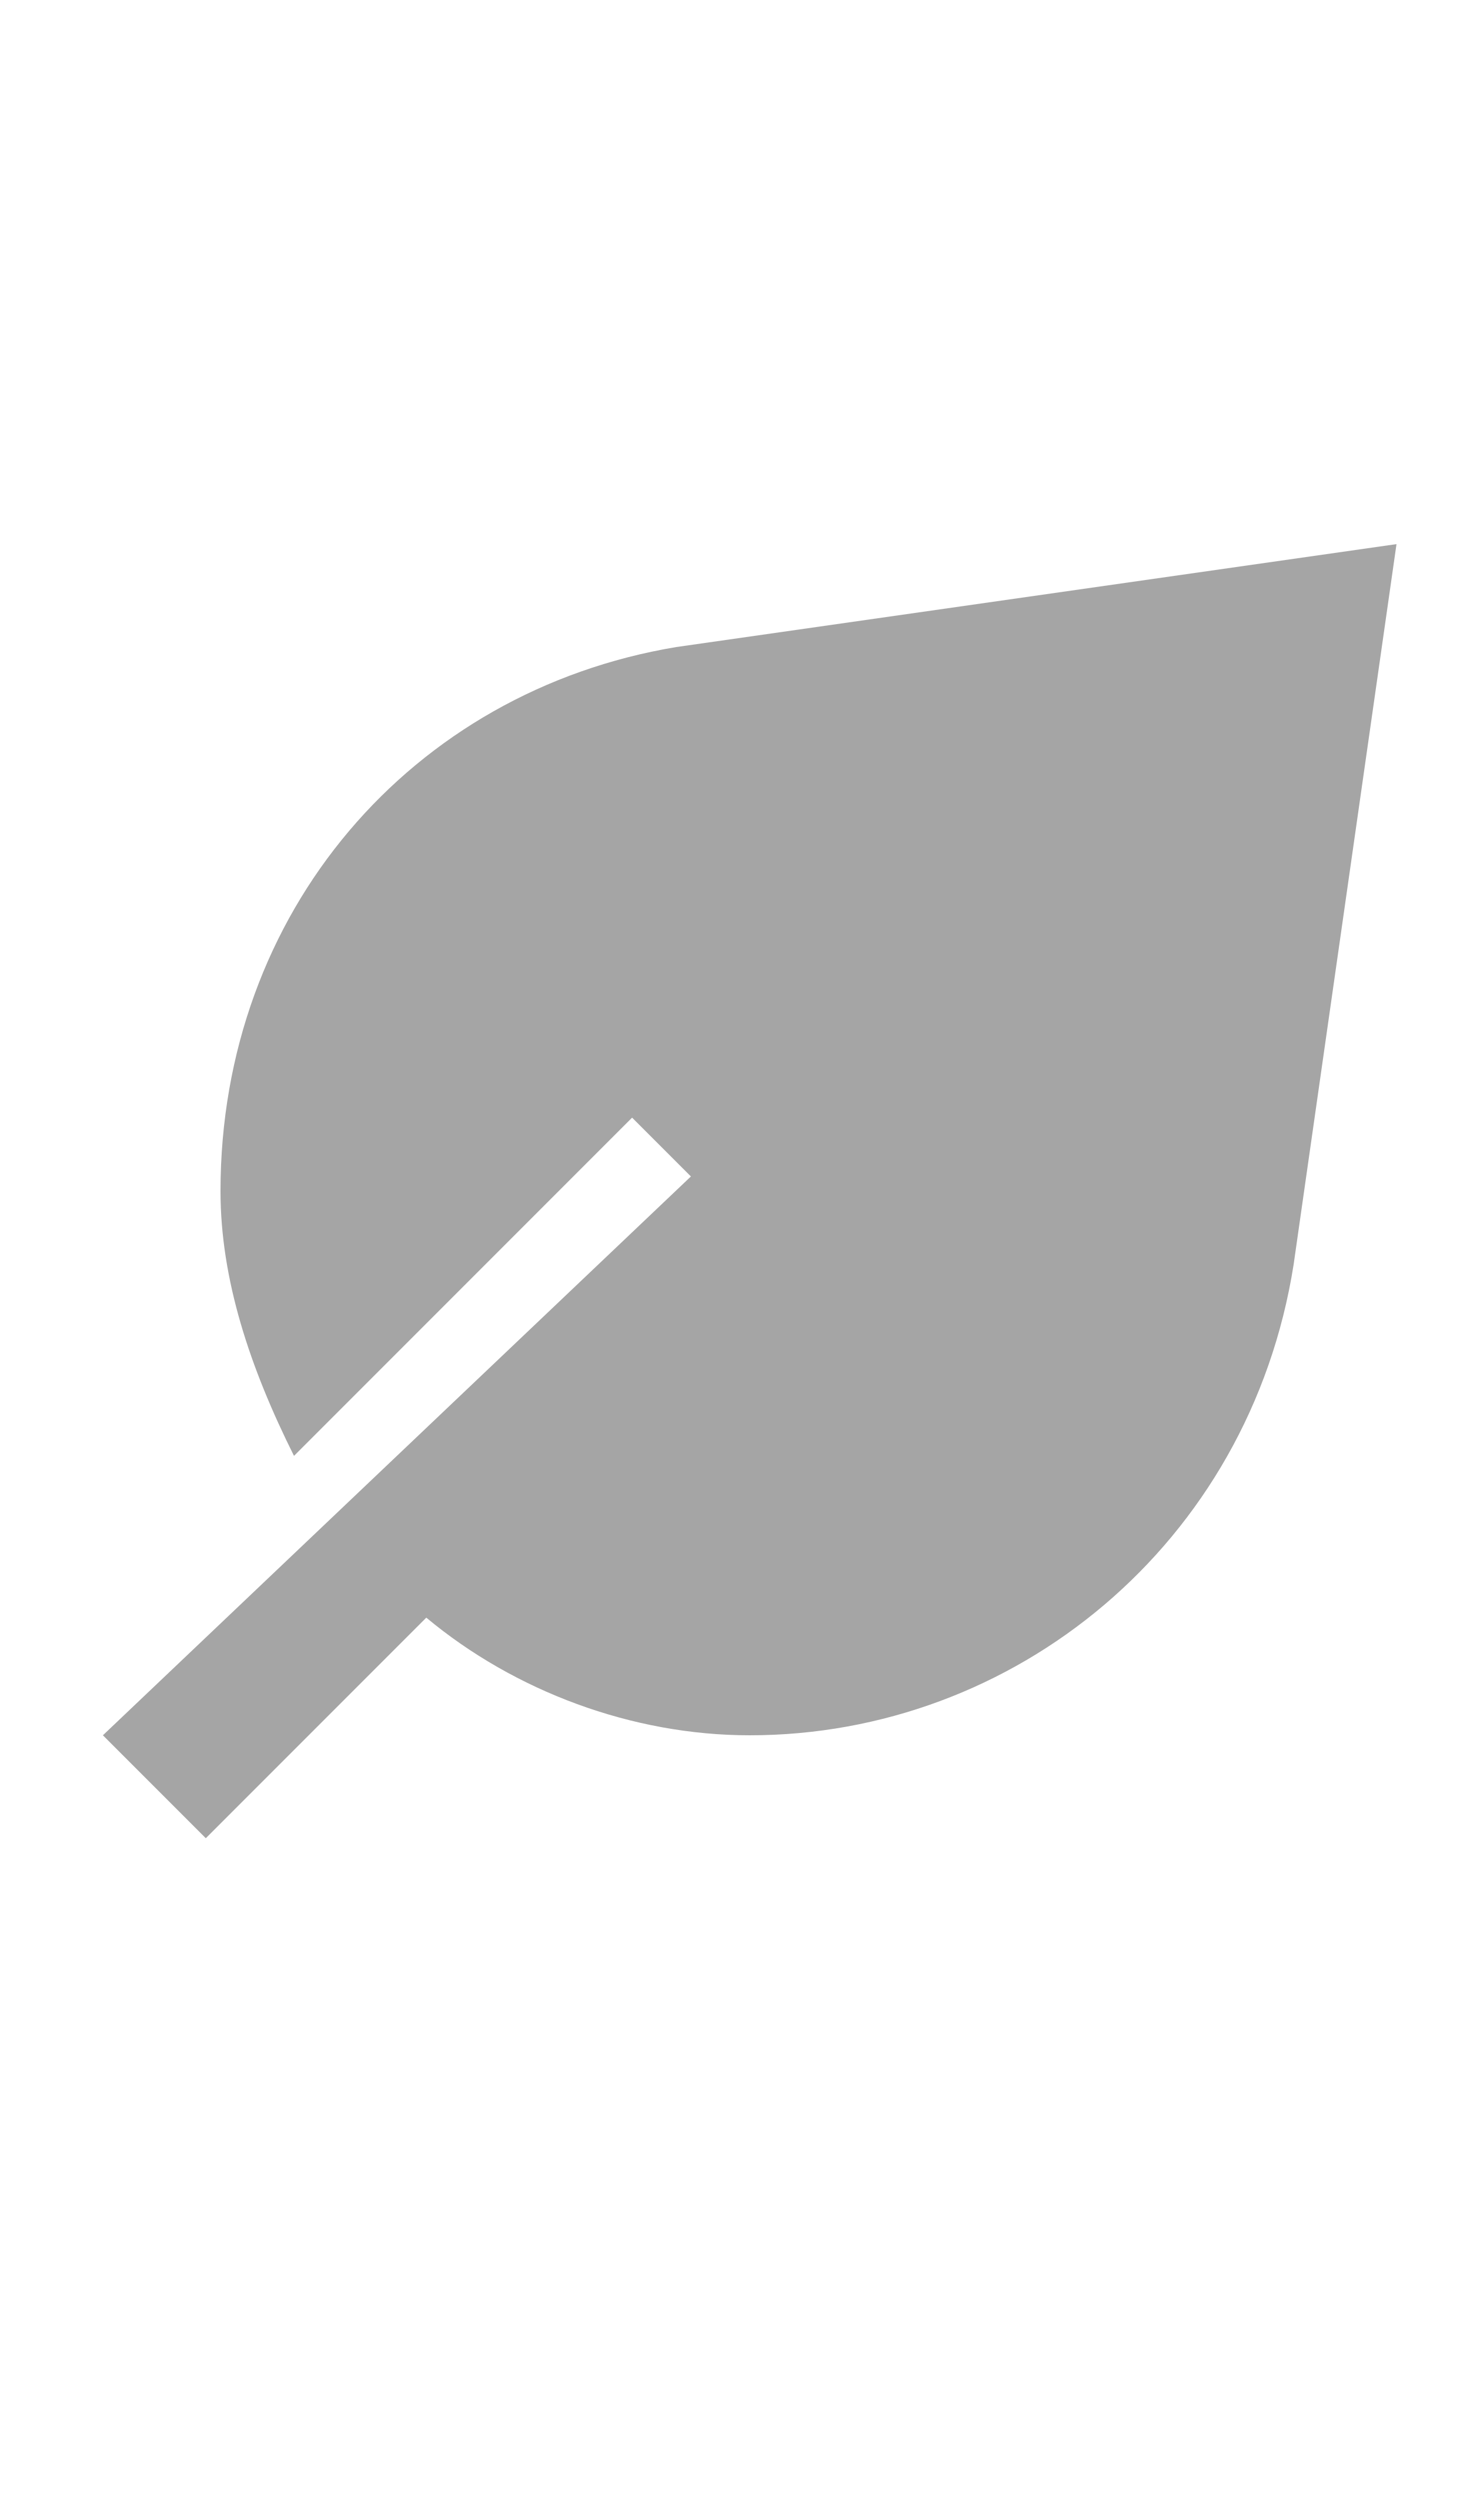 <?xml version="1.0" encoding="utf-8"?>
<!-- Generator: Adobe Illustrator 24.3.0, SVG Export Plug-In . SVG Version: 6.00 Build 0)  -->
<svg version="1.1" id="Layer_1" xmlns="http://www.w3.org/2000/svg" xmlns:xlink="http://www.w3.org/1999/xlink" x="0px" y="0px"
	 viewBox="0 0 10 17" style="enable-background:new 0 0 10 17;" xml:space="preserve">
<style type="text/css">
	.st0{fill:#A5A5A5;}
</style>
<path class="st0" d="M4.6,4.4C2.8,4.7,1.5,6.2,1.5,8.1c0,0.6,0.2,1.2,0.5,1.8l2.3-2.3L4.7,8l-4,3.8l0.7,0.7L2.9,11
	c0.6,0.5,1.4,0.8,2.2,0.8c1.8,0,3.4-1.3,3.7-3.2l0.7-4.9L4.6,4.4z"/>
</svg>
